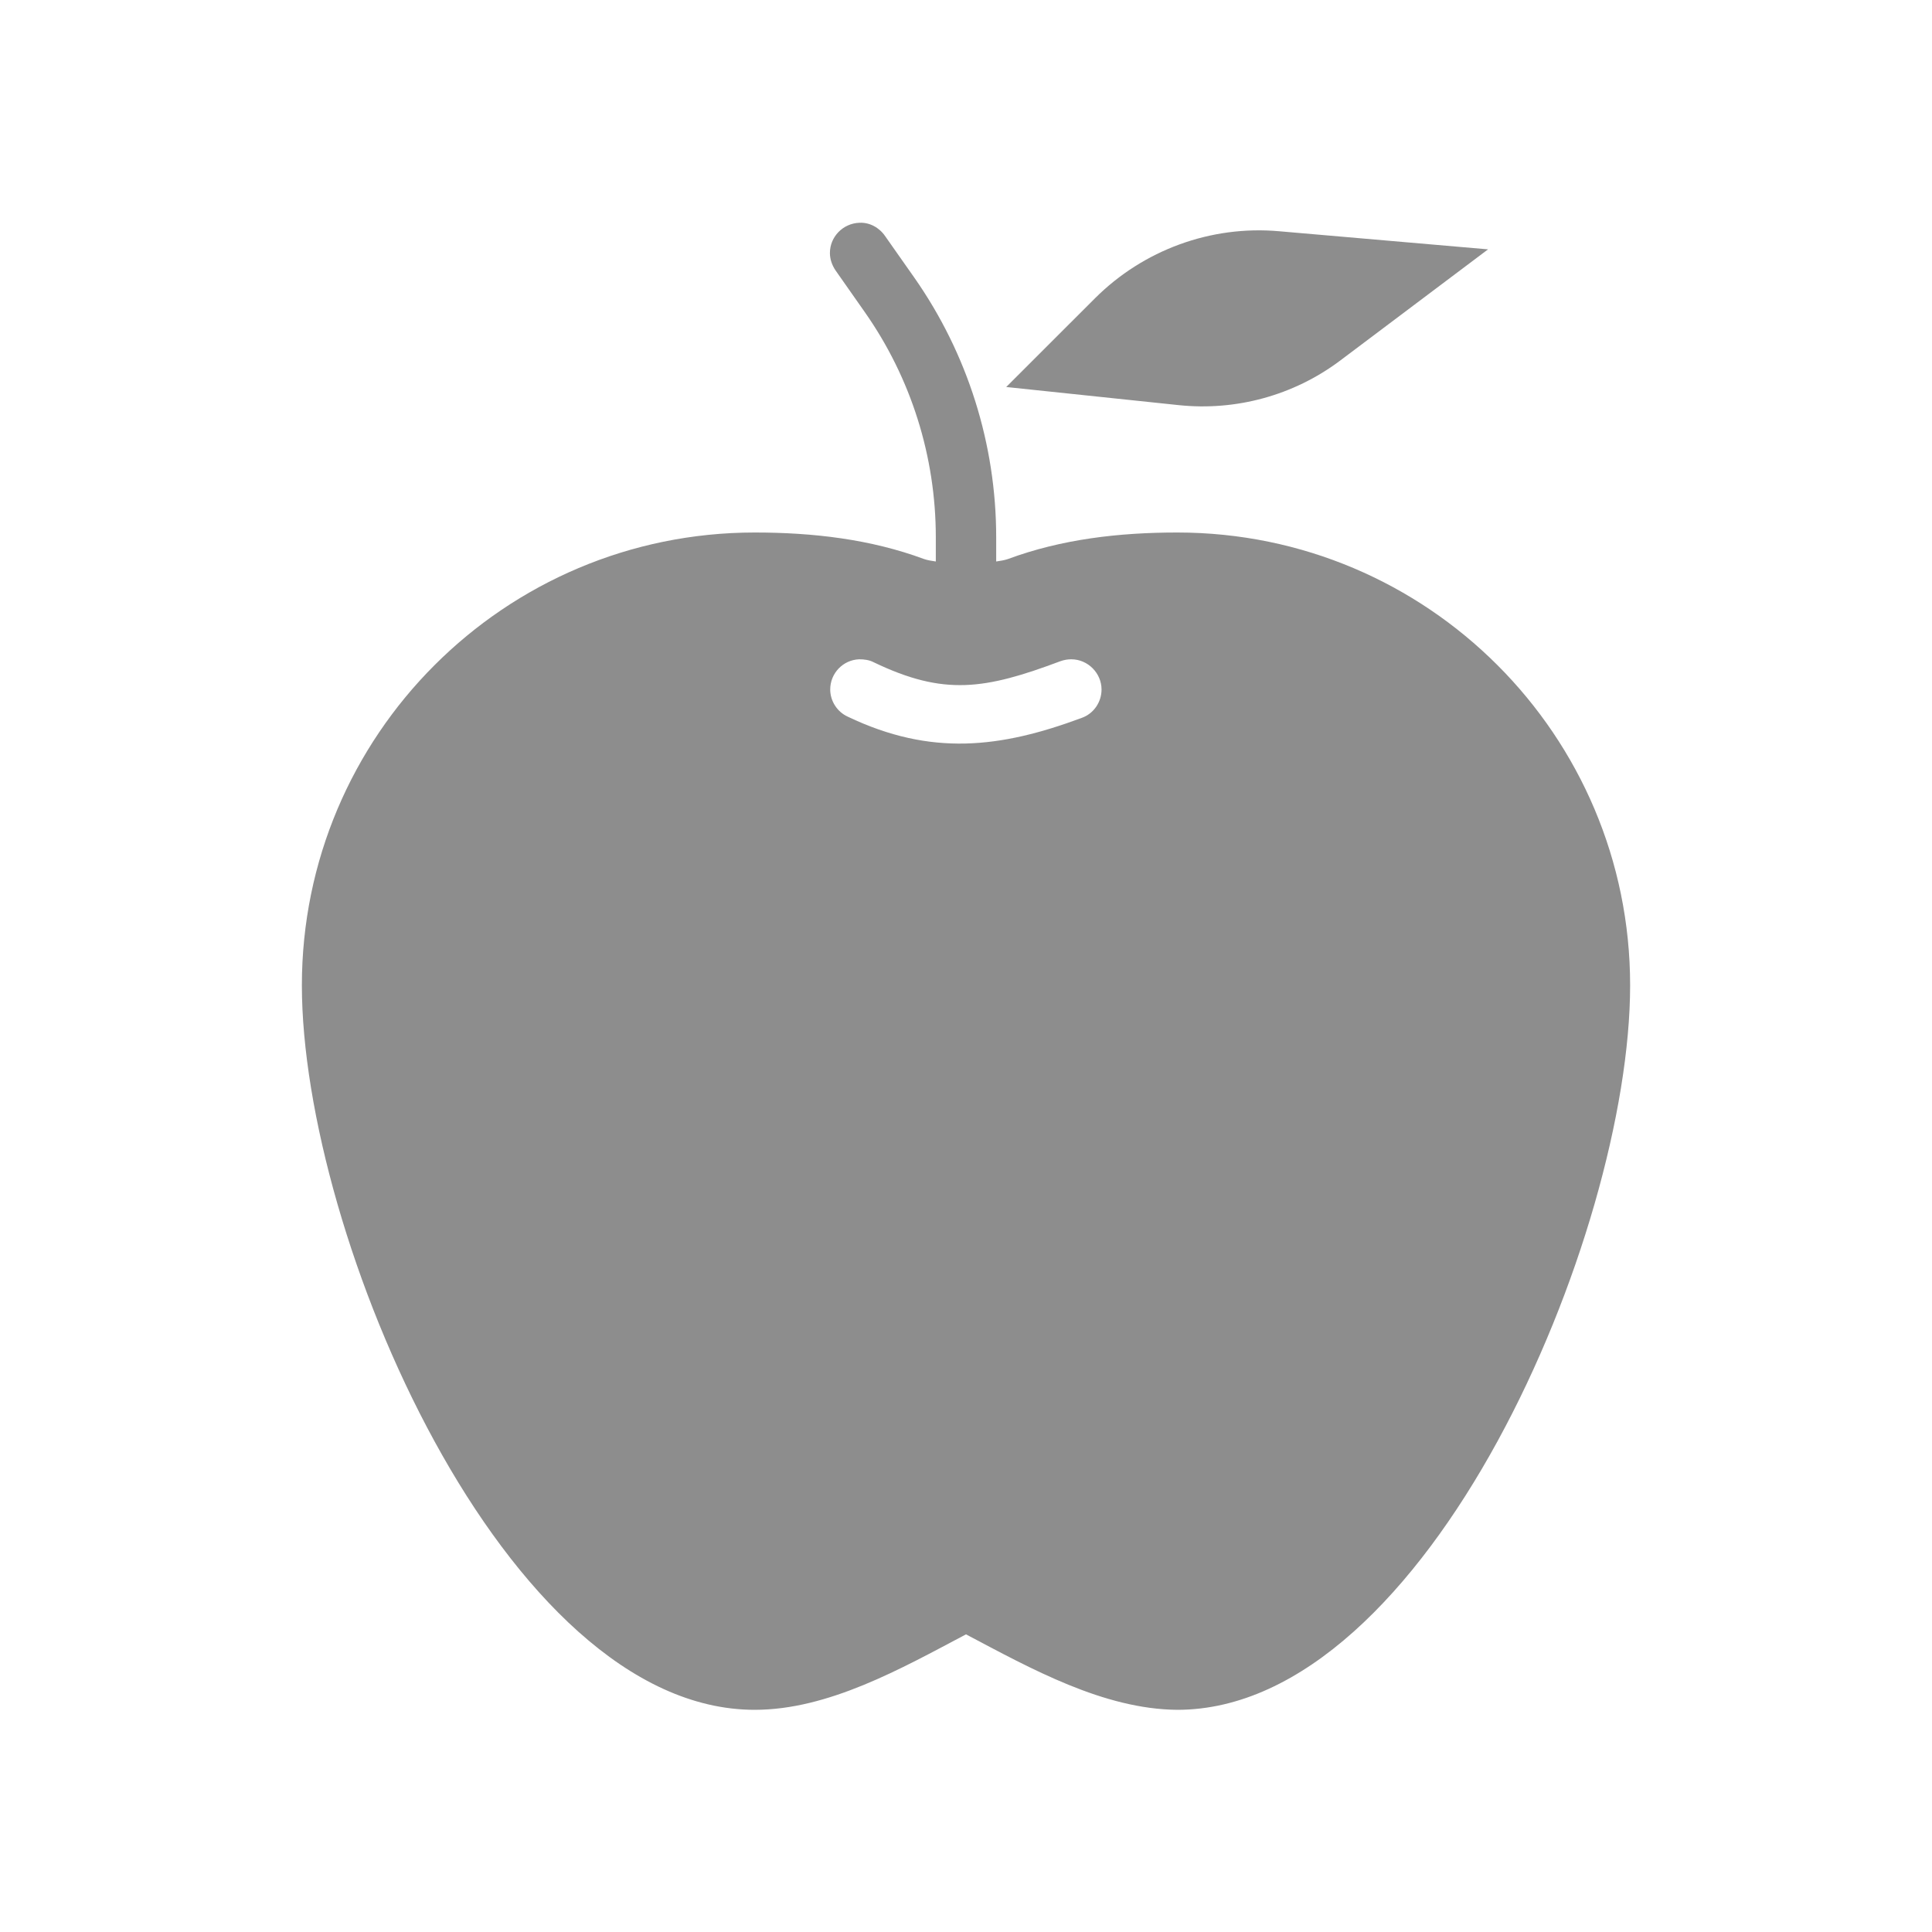 <?xml version="1.0" encoding="UTF-8" standalone="no"?>
<!DOCTYPE svg PUBLIC "-//W3C//DTD SVG 1.1//EN" "http://www.w3.org/Graphics/SVG/1.1/DTD/svg11.dtd">
<svg width="100%" height="100%" viewBox="0 0 32 32" version="1.1" xmlns="http://www.w3.org/2000/svg" xmlns:xlink="http://www.w3.org/1999/xlink" xml:space="preserve" xmlns:serif="http://www.serif.com/" style="fill-rule:evenodd;clip-rule:evenodd;stroke-linejoin:round;stroke-miterlimit:2;">
    <g transform="matrix(1,0,0,1,0,-1020.36)">
        <path d="M14.232,1024.05C13.964,1024.06 13.746,1024.28 13.746,1024.55C13.746,1024.65 13.779,1024.75 13.84,1024.84L14.324,1025.53C15.089,1026.62 15.5,1027.92 15.5,1029.26L15.5,1029.66C15.434,1029.65 15.365,1029.64 15.307,1029.62C14.417,1029.29 13.465,1029.18 12.5,1029.18C8.358,1029.18 5,1032.54 5,1036.68C5,1040.82 8.358,1048.68 12.5,1048.68C13.72,1048.68 14.922,1048 16,1047.43C17.078,1048 18.28,1048.67 19.5,1048.68C23.642,1048.68 27,1040.82 27,1036.68C27,1032.54 23.642,1029.18 19.5,1029.18C18.535,1029.18 17.583,1029.29 16.693,1029.62C16.635,1029.64 16.566,1029.65 16.5,1029.66L16.5,1029.26C16.5,1027.72 16.027,1026.22 15.145,1024.96L14.66,1024.27C14.564,1024.13 14.403,1024.04 14.232,1024.05ZM14.23,1031.28C14.314,1031.28 14.397,1031.29 14.473,1031.33C15.639,1031.89 16.314,1031.78 17.568,1031.31C17.625,1031.29 17.684,1031.28 17.744,1031.28C18.019,1031.28 18.245,1031.51 18.245,1031.78C18.245,1031.99 18.114,1032.18 17.918,1032.25C16.572,1032.75 15.423,1032.89 14.041,1032.23C13.865,1032.15 13.751,1031.97 13.751,1031.78C13.751,1031.51 13.964,1031.29 14.23,1031.28L14.23,1031.28Z" style="fill:rgb(141,141,141);"/>
        <path d="M16.666,1026.77L18.137,1025.3C18.939,1024.5 20.055,1024.09 21.185,1024.19L24.647,1024.49L22.187,1026.34C21.423,1026.91 20.47,1027.17 19.521,1027.07L16.666,1026.77Z" style="fill:rgb(141,141,141);"/>
    </g>
</svg>
